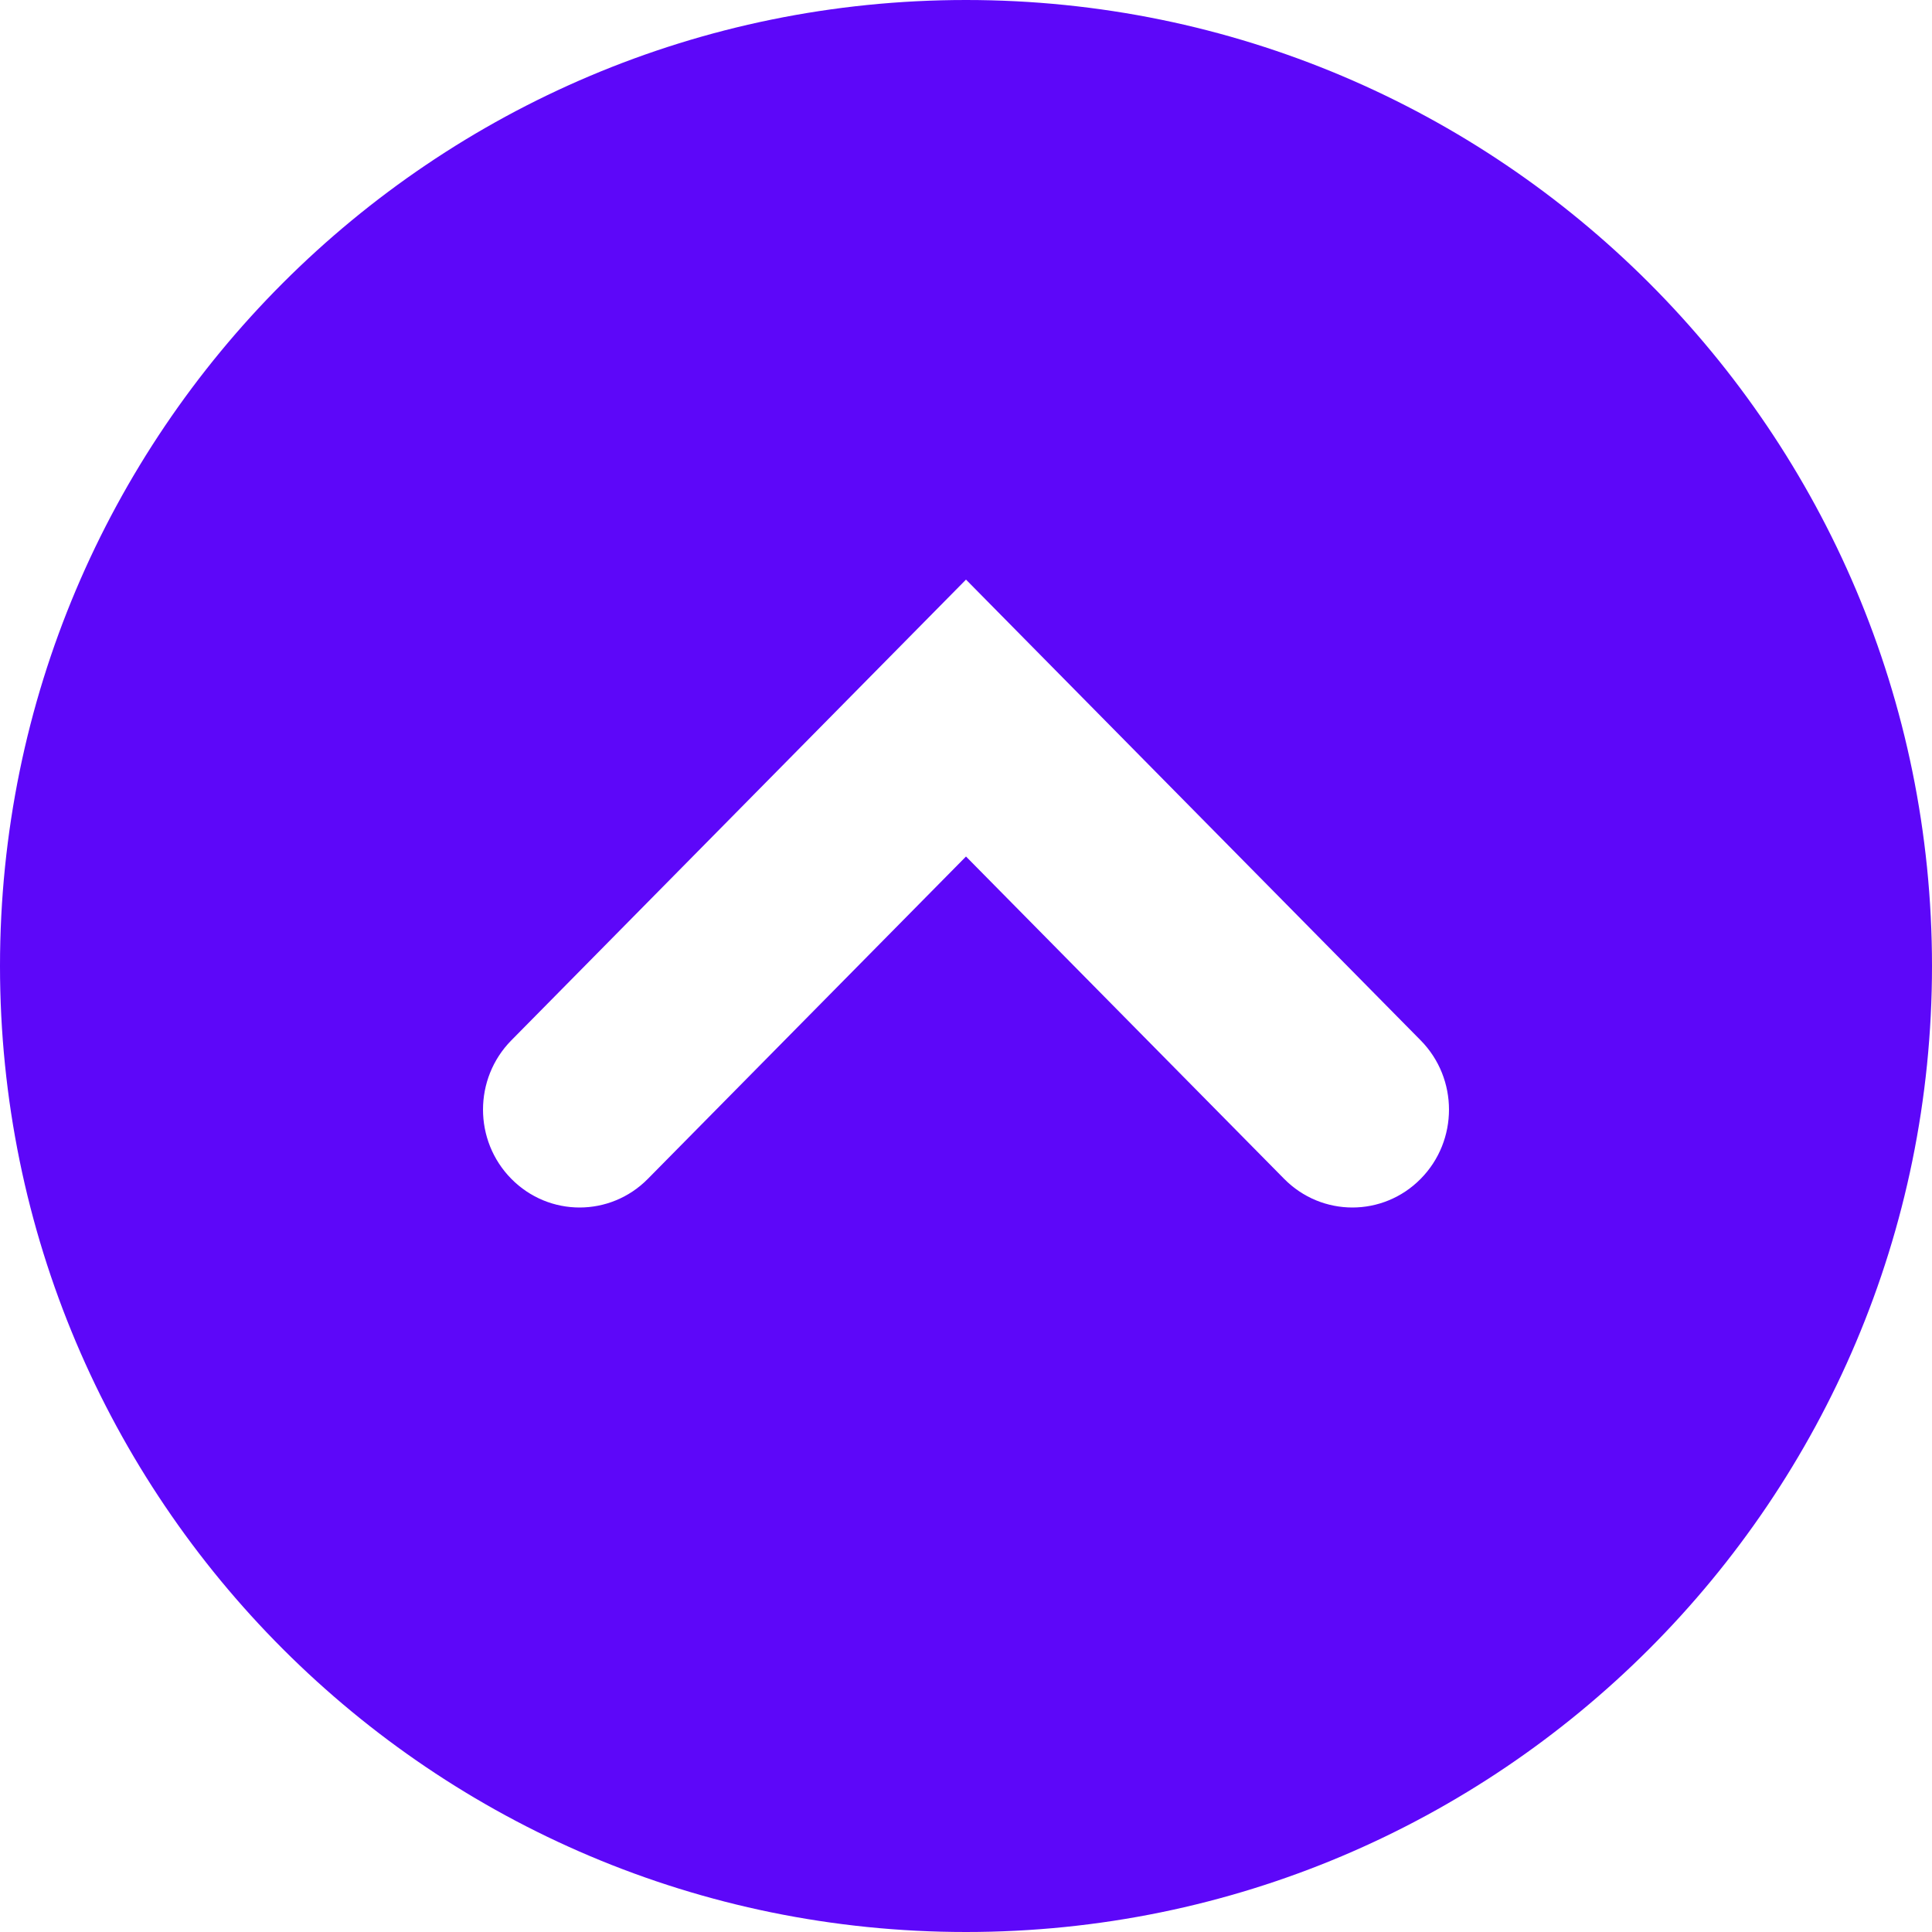<svg width="100%" height="100%" style="overflow:visible;" preserveAspectRatio="none" viewBox="0 0 40 40" fill="none" xmlns="http://www.w3.org/2000/svg"><g clip-path="url(#clip0_27_1042)"><path fill-rule="evenodd" clip-rule="evenodd" d="M40 20C40 8.954 31.046 3.70216e-07 20 2.38498e-07C8.954 1.06779e-07 3.70216e-07 8.954 2.38498e-07 20C1.06779e-07 31.046 8.954 40 20 40C31.046 40 40 31.046 40 20ZM13.414 24.406C12.633 25.198 11.367 25.198 10.586 24.406C9.805 23.615 9.805 22.332 10.586 21.54L20 12L29.414 21.54C30.195 22.332 30.195 23.615 29.414 24.406C28.633 25.198 27.367 25.198 26.586 24.406L20 17.733L13.414 24.406Z" fill="#5D07F9"/></g><defs><clipPath id="clip0_27_1042"><rect width="40" height="40" fill="white" transform="translate(0 40) rotate(-90)"/></clipPath></defs></svg>